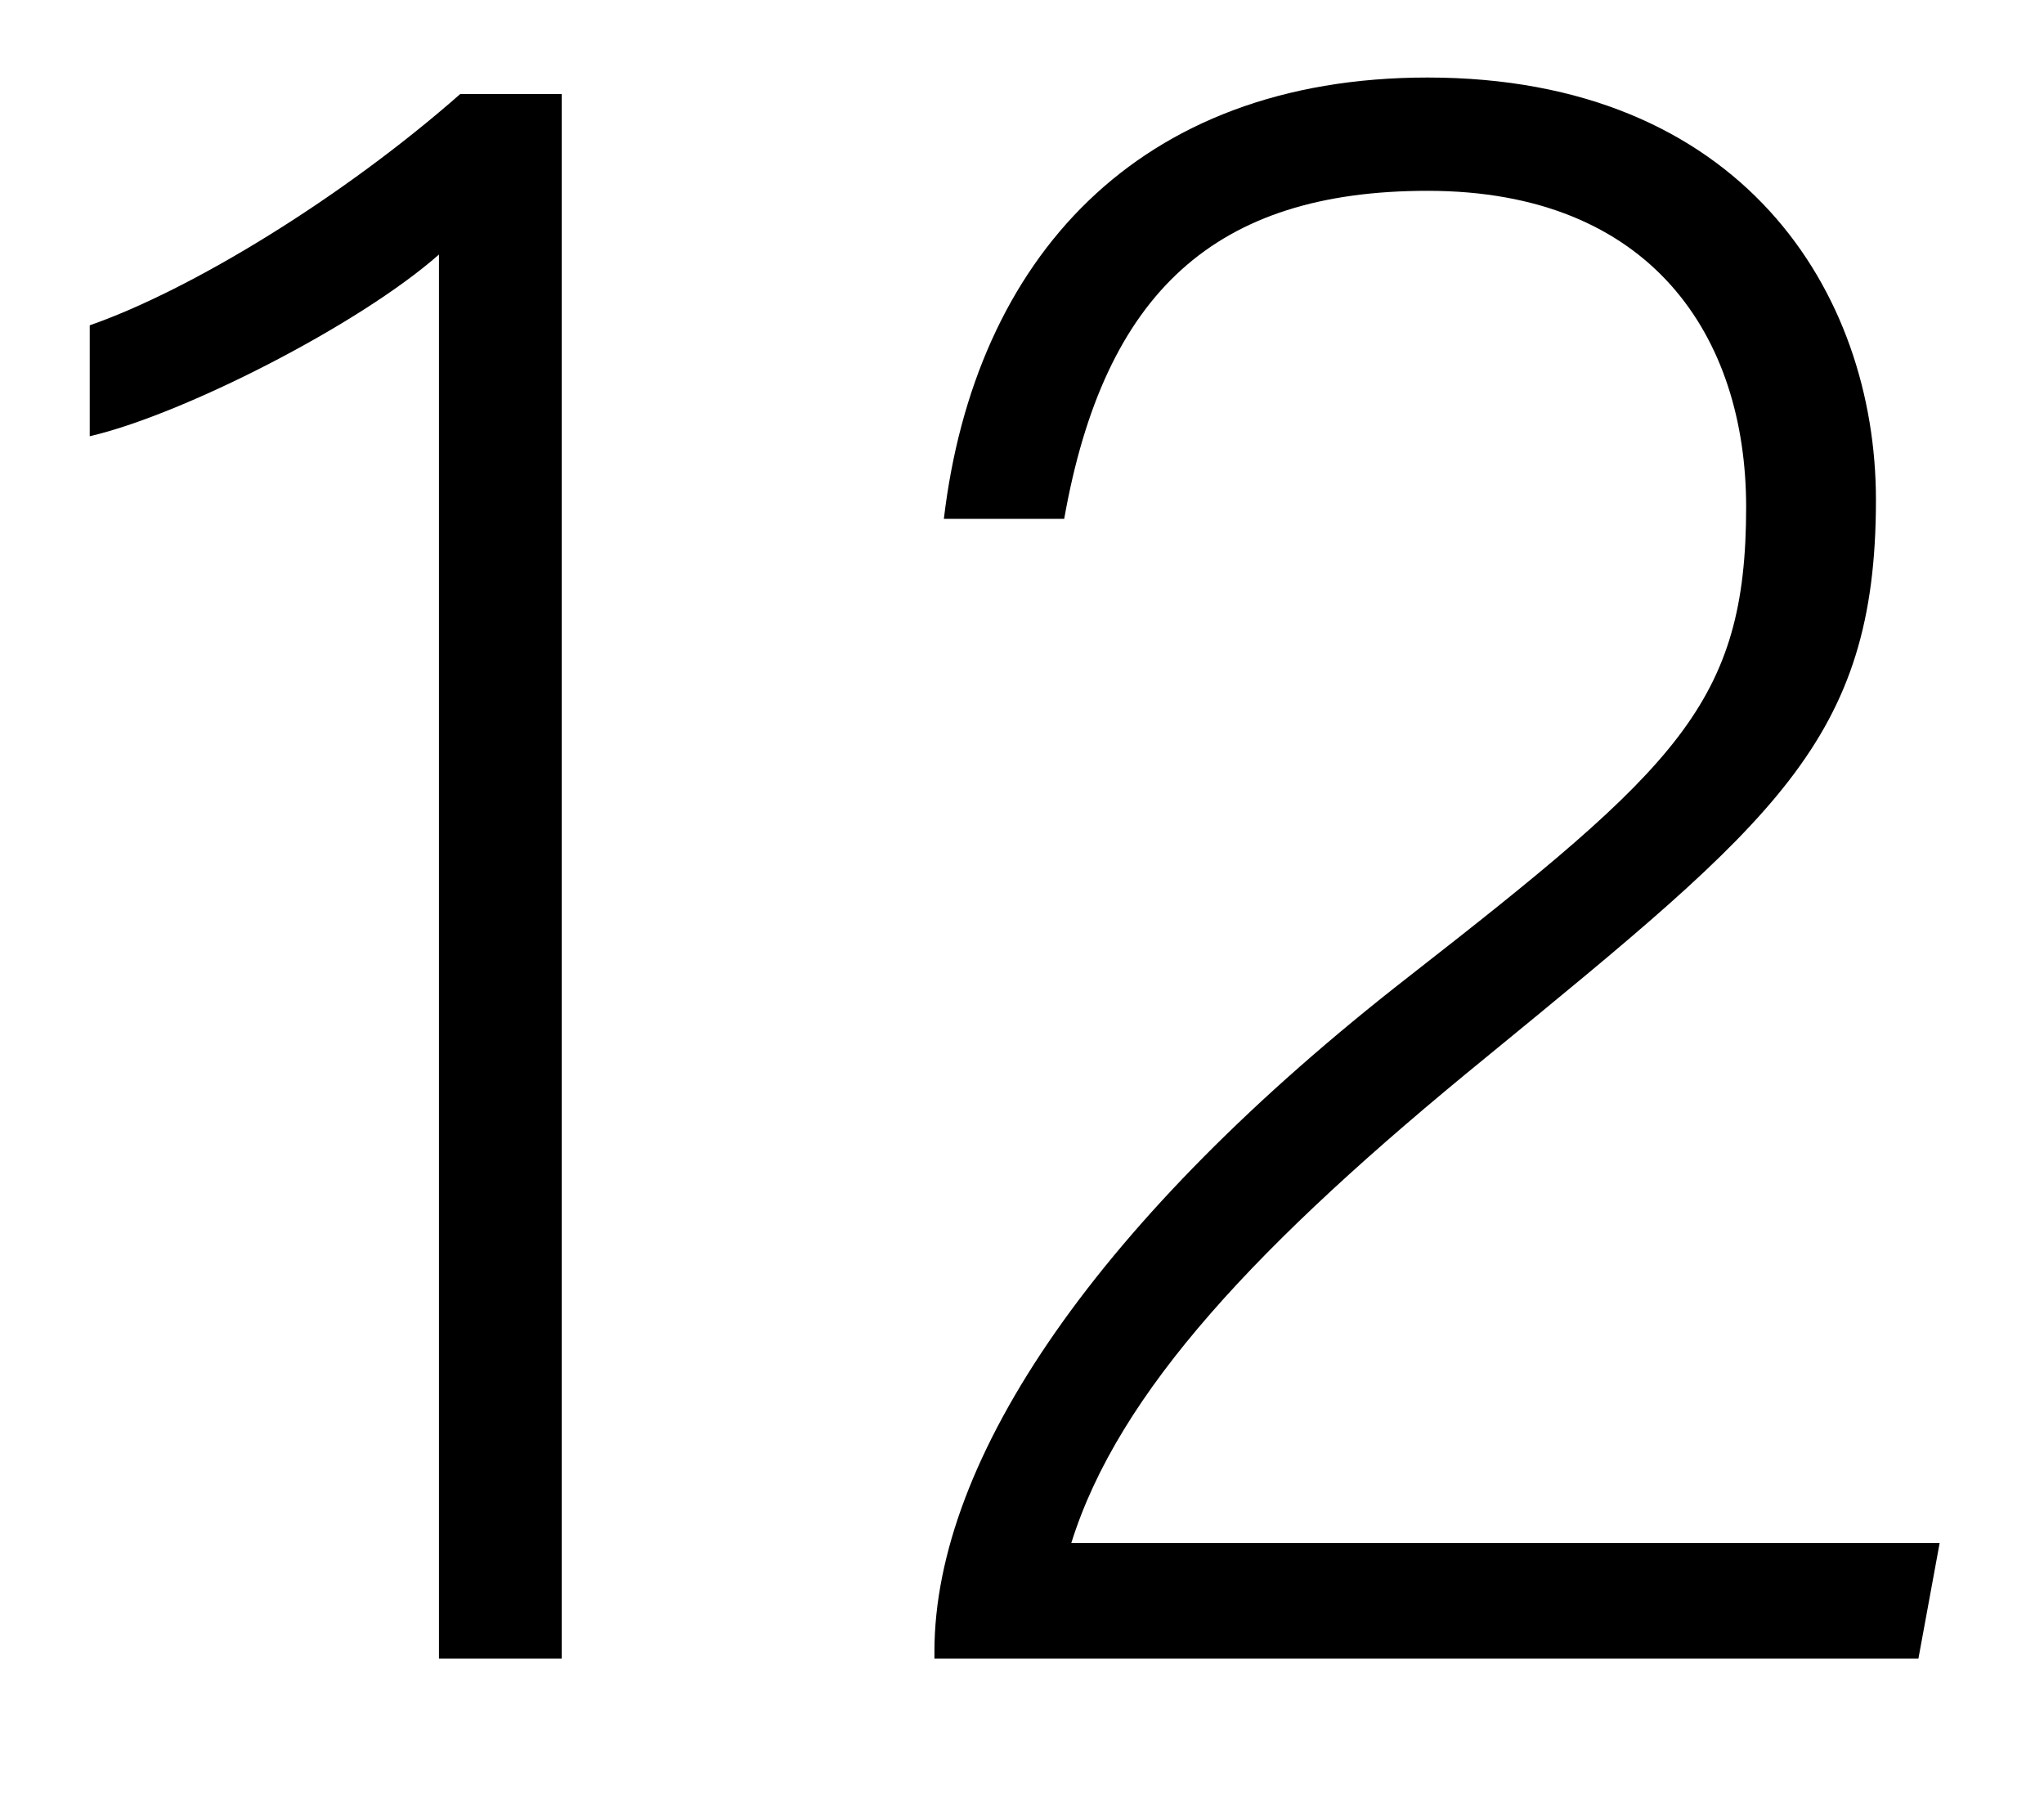 <?xml version="1.0" encoding="utf-8"?>
<!-- Generator: Adobe Illustrator 26.3.1, SVG Export Plug-In . SVG Version: 6.00 Build 0)  -->
<svg version="1.1" id="Capa_1" xmlns="http://www.w3.org/2000/svg" xmlns:xlink="http://www.w3.org/1999/xlink" x="0px" y="0px"
	 viewBox="0 0 559 493" style="enable-background:new 0 0 559 493;" xml:space="preserve">
<g>
	<path d="M120.05,453.57V69.6c-21.94,19.36-70.34,43.88-95.51,49.69V88.96c27.75-9.68,69.05-34.85,101.32-63.24h27.75v427.85H120.05
		z"/>
	<path d="M255.55,453.57v-1.94c0-52.92,45.17-118.74,129.71-184.56c73.57-57.43,92.28-74.86,92.28-128.42
		c0-46.46-25.81-86.47-87.12-86.47c-58.08,0-88.41,27.75-99.38,89.7h-32.91C266.53,70.89,311.05,21.2,390.43,21.2
		c85.83,0,122.61,58.72,122.61,115.51c0,65.82-27.75,87.76-106.48,152.3c-62.6,50.98-100.67,91.64-113.58,132.94h237.48l-5.81,31.62
		H255.55z"/>
</g>
</svg>
